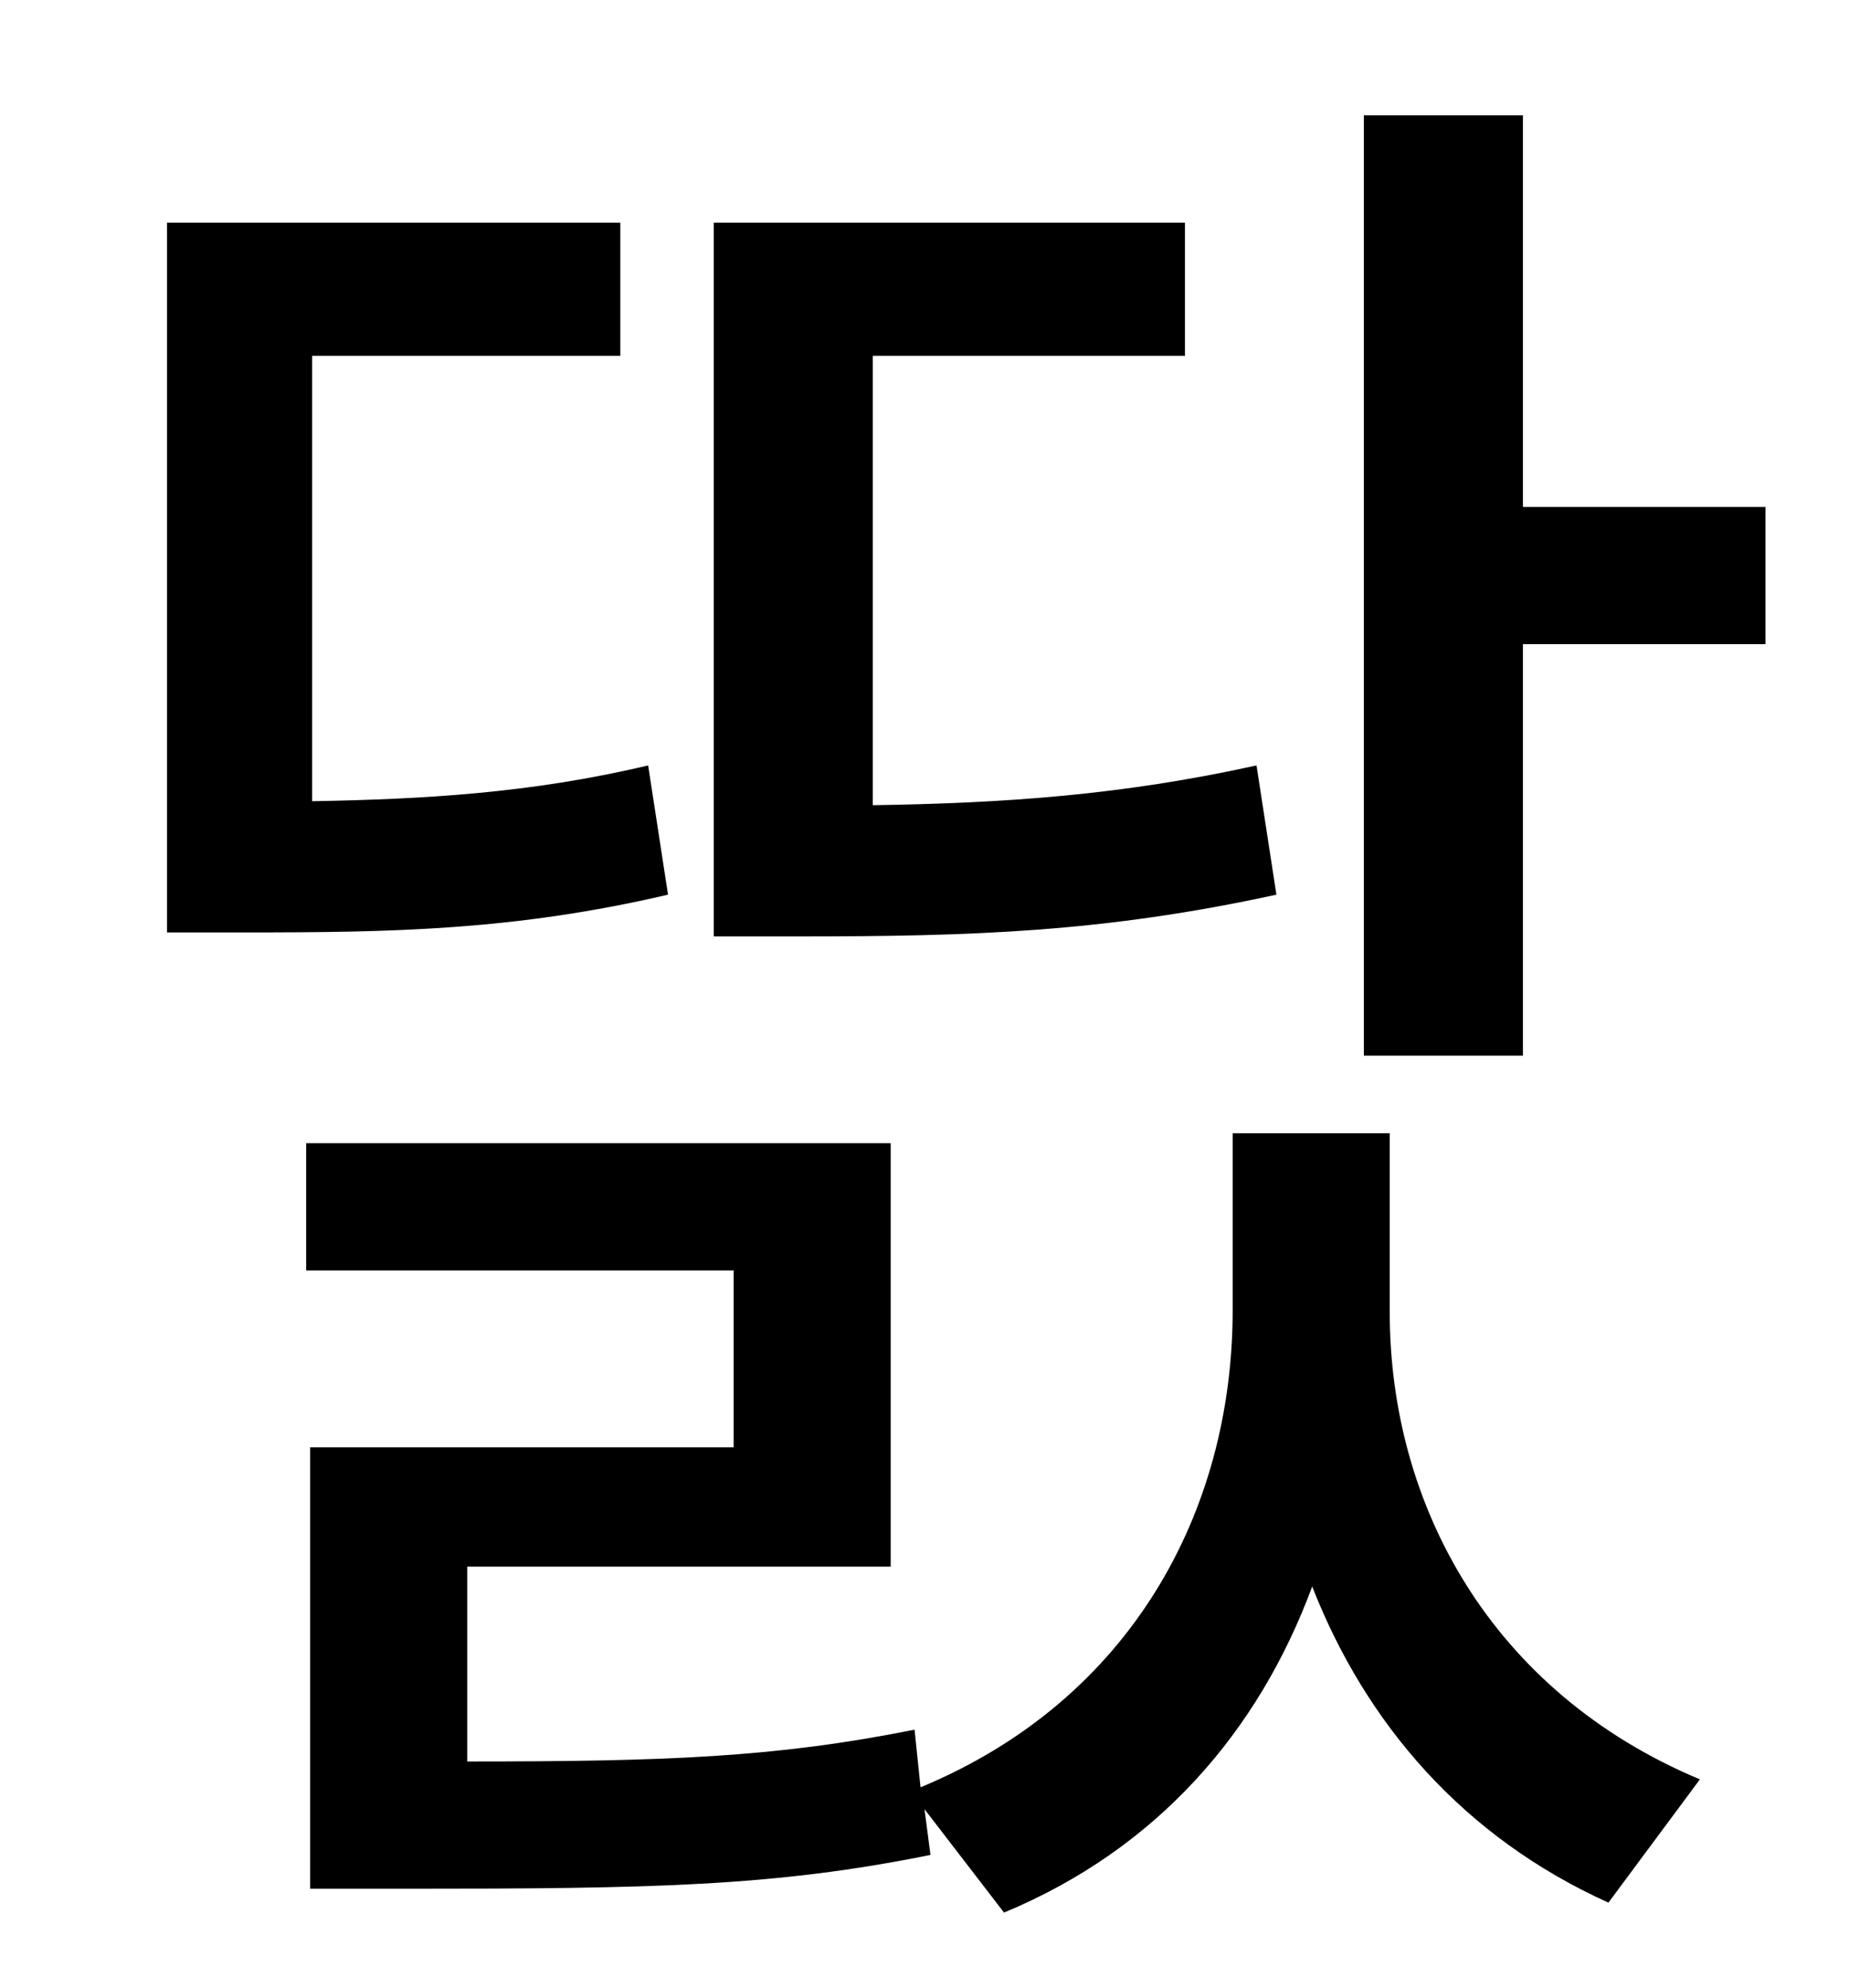<?xml version="1.0" standalone="no"?>
<!DOCTYPE svg PUBLIC "-//W3C//DTD SVG 1.1//EN" "http://www.w3.org/Graphics/SVG/1.1/DTD/svg11.dtd" >
<svg xmlns="http://www.w3.org/2000/svg" xmlns:xlink="http://www.w3.org/1999/xlink" version="1.1" viewBox="-10 0 930 1000">
   <path fill="currentColor"
d="M622 385l10 65c-87 19 -154 21 -240 21h-43v-359h237v67h-157v226c66 -1 125 -5 193 -20zM316 385l10 65c-77 18 -139 19 -212 19h-40v-357h228v67h-155v224c56 -1 110 -4 169 -18zM689 570v90c0 97 51 191 156 235l-46 62c-73 -33 -122 -90 -149 -159
c-27 73 -78 132 -155 164l-40 -52l3 23c-79 16 -141 17 -264 17h-48v-222h213v-89h-215v-64h294v213h-213v98c100 0 155 -2 225 -16l3 29c106 -44 157 -139 157 -240v-89h79zM756 255h122v69h-122v207h-80v-473h80v197z" />
</svg>
